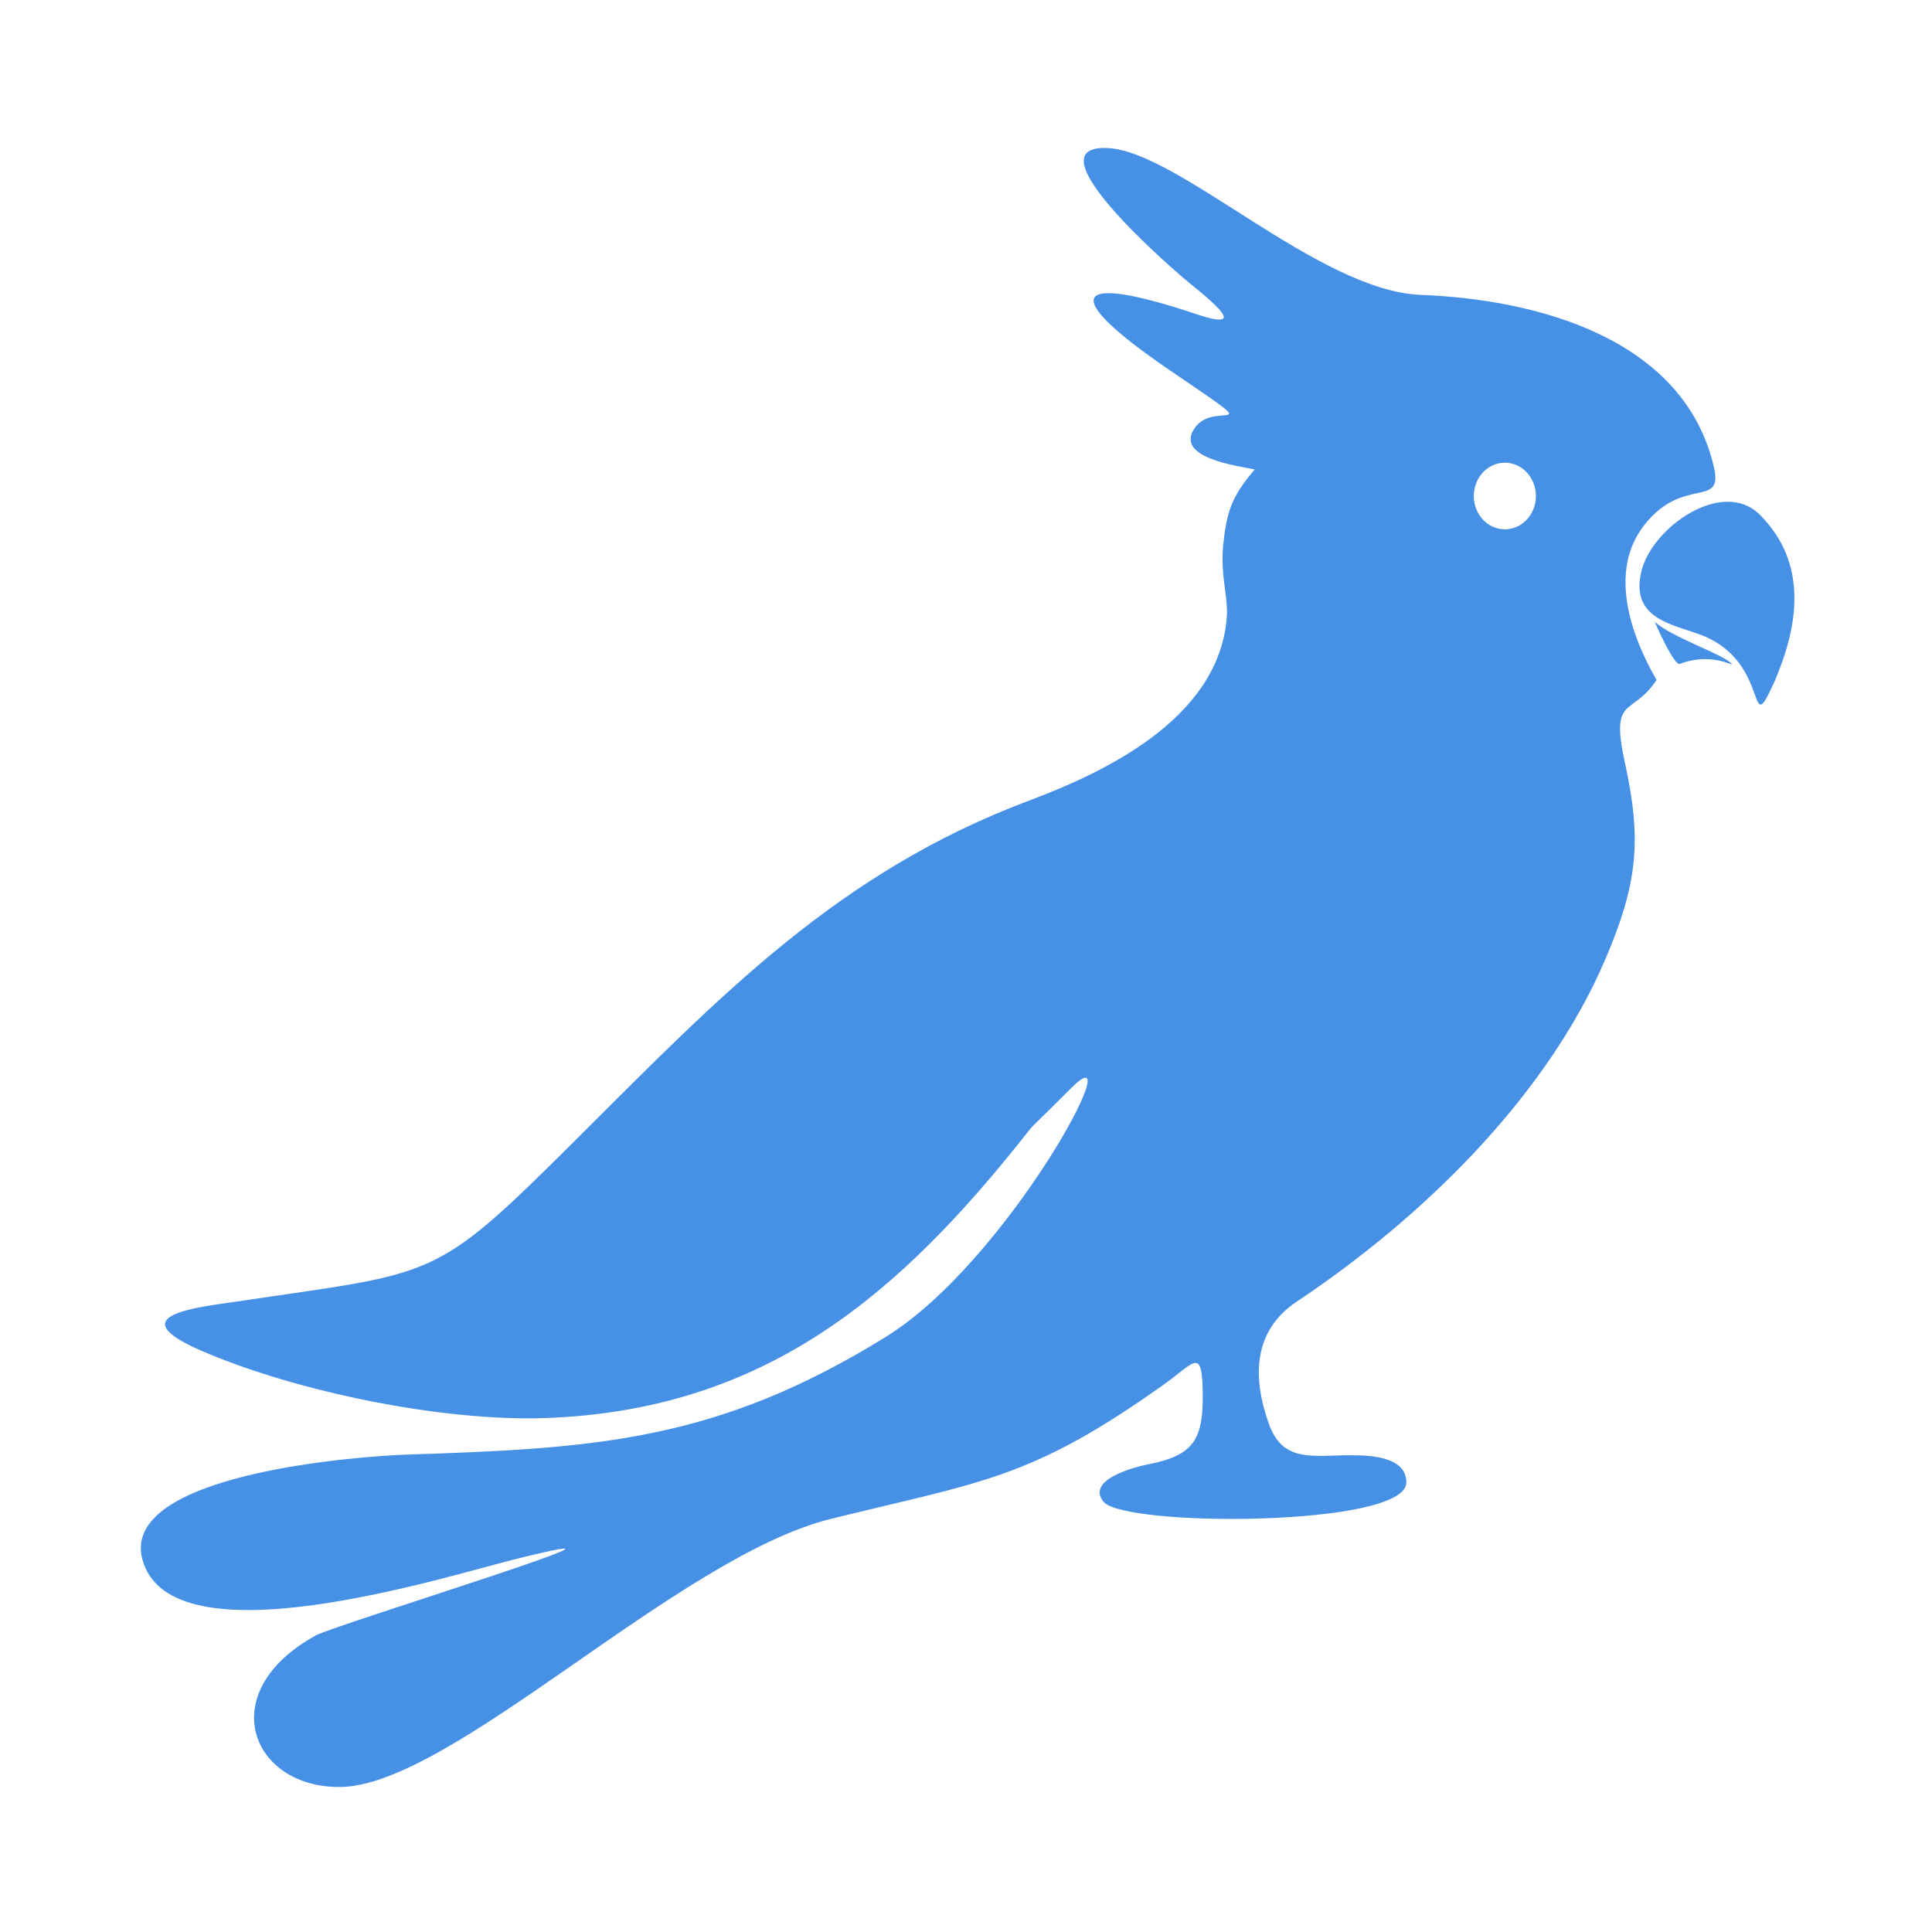 <?xml version="1.0" encoding="UTF-8"?>
<!DOCTYPE svg PUBLIC "-//W3C//DTD SVG 1.1//EN" "http://www.w3.org/Graphics/SVG/1.1/DTD/svg11.dtd">
<!-- Creator: CorelDRAW 2017 -->
<svg xmlns="http://www.w3.org/2000/svg" xml:space="preserve" width="5in" height="5in" version="1.1" style="shape-rendering:geometricPrecision; text-rendering:geometricPrecision; image-rendering:optimizeQuality; fill-rule:evenodd; clip-rule:evenodd"
viewBox="0 0 5000 5000"
 xmlns:xlink="http://www.w3.org/1999/xlink">
 <defs>
  <style type="text/css">
   <![CDATA[
    .fil0 {fill:#4690E6}
   ]]>
  </style>
 </defs>
 <g id="Layer_x0020_2">
  <path class="fil0" d="M3175.56 1585.87c-0.57,-58.41 -16.36,-96.44 -10.24,-172.67 9.43,-91.24 22.35,-127.96 81.95,-198.36 -45.37,-9.1 -215.63,-31.11 -151.76,-111.78 52.48,-66.28 193.59,33.59 -68.58,-145.17 -289.63,-197.48 -253.05,-252.75 69.03,-144.97 159.28,53.3 7.98,-57.64 -37.82,-97.35 -30.8,-26.7 -395.95,-342.3 -191.37,-332.39 184.31,8.92 545.77,370.05 810.7,380.06 297.49,11.24 679,110.72 757.72,443.67 26.54,112.23 -77.96,21.64 -180.06,152.3 -92.94,118.93 -34.89,284.87 32.05,400.61 -64.26,96.74 -120.6,37.28 -81.63,215.63 43.76,200.19 32.1,311.69 -49.82,504.44 -153.22,360.49 -477.94,674.19 -799.5,888.5 -114.3,76.17 -115.12,196.84 -72.23,316.82 35.77,100.07 111.35,81.2 208.65,81.05 45.72,-0.07 147.78,0.79 146.95,70.73 -1.38,115.19 -730.69,115.52 -783.88,49.42 -46.28,-57.5 83.63,-90.45 113.96,-96.34 121.22,-23.53 145.65,-64.5 142.86,-192.67 -2.43,-111.81 -22.9,-69.41 -102.61,-12.81 -343.17,243.67 -464.87,248.74 -859.87,346.37 -396.59,98.02 -981.44,691.61 -1270.04,693.78 -231.34,1.73 -328.95,-246.59 -62.04,-392.61 48.93,-26.77 975.14,-310.89 519.09,-197.92 -184.94,45.81 -892.89,272.28 -968.23,2.93 -61.78,-220.86 548.05,-268.12 686.3,-272.69 484.29,-16.02 799.53,-33.39 1237.59,-304.75 316.78,-196.24 639.78,-804.03 479.77,-644.02 -118.37,118.37 -92.91,89.12 -117.09,119.65 -322.76,407.71 -668.02,713.83 -1242.62,734.55 -265.91,9.59 -643.76,-67.24 -890.56,-173.69 -214.67,-92.59 -13,-112.37 91.59,-127.98 523.57,-78.13 505.16,-48.5 882.05,-424.06 366.16,-364.87 672.4,-686.89 1168.6,-872.66 215.52,-80.69 499.26,-223.76 511.09,-485.63zm718.97 -388.39c44.41,0 80.41,38.59 80.41,86.21 0,47.61 -36,86.22 -80.41,86.22 -44.41,0 -80.41,-38.6 -80.41,-86.22 0,-47.62 36,-86.21 80.41,-86.21zm697.61 567.11c-72.26,158.8 -6.88,-46.38 -183.84,-119 -72.01,-29.56 -190.03,-39.37 -160.75,-165.73 26.62,-114.88 211.06,-244.31 307.36,-147.26 123.93,124.91 100.81,283.83 37.23,431.99zm-309.88 -155.67c0,0 49.66,115.25 65.54,109.15 80.87,-31.06 140.1,7.55 134.27,0.37 -20.06,-24.69 -154.84,-68.11 -199.81,-109.51z"/>
 </g>
</svg>
